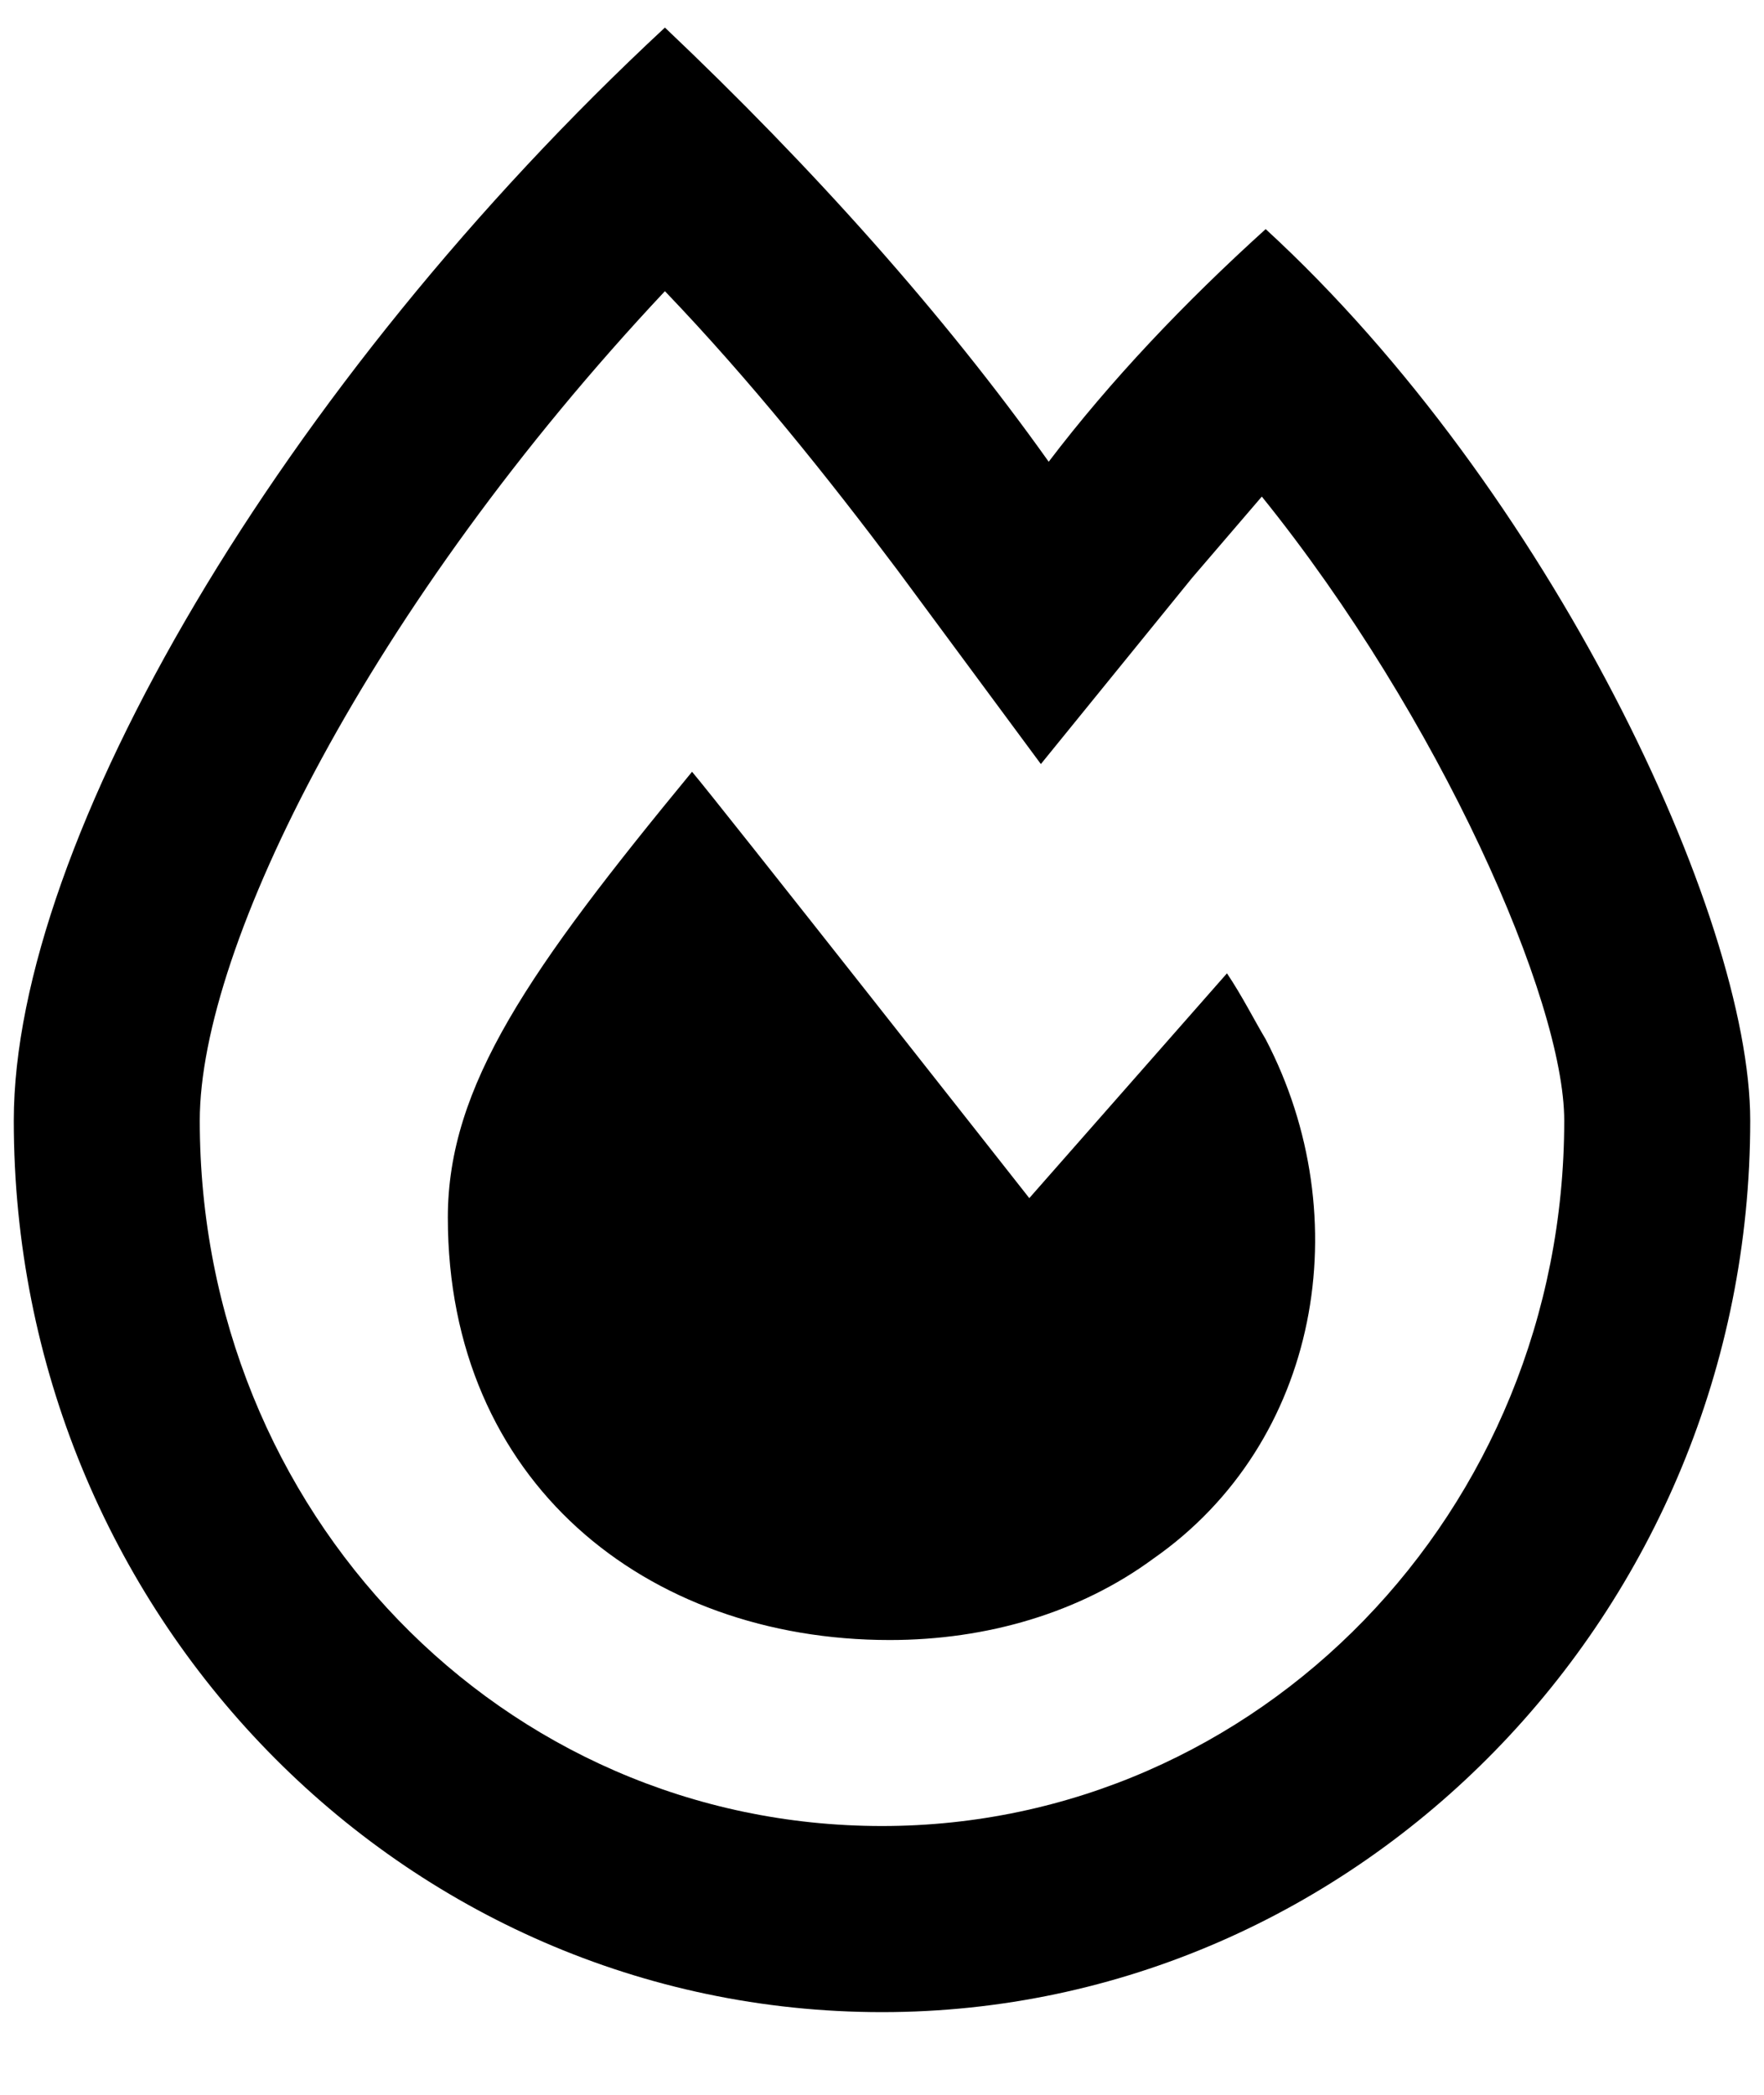 <svg width="16" height="19" viewBox="0 0 16 19" xmlns="http://www.w3.org/2000/svg">
    <path fill="currentColor" d="M11.48 2.078C10.742 2.746 10.074 3.449 9.512 4.188C8.562 2.852 7.367 1.516 6.031 0.25C2.551 3.484 0.125 7.633 0.125 10.164C0.125 14.629 3.641 18.25 8 18.25C12.324 18.25 15.875 14.629 15.875 10.164C15.875 8.301 14.047 4.434 11.48 2.078ZM8 16.562C4.555 16.562 1.812 13.715 1.812 10.164C1.812 8.582 3.359 5.488 6.031 2.641C6.805 3.449 7.508 4.328 8.141 5.172L9.441 6.93L10.812 5.242C11.023 4.996 11.234 4.75 11.445 4.504C13.062 6.508 14.188 9.074 14.188 10.164C14.188 13.715 11.41 16.562 8 16.562ZM11.129 8.828L9.336 10.867C9.336 10.867 6.488 7.246 6.277 7C4.801 8.793 4.062 9.848 4.062 11.043C4.062 13.434 5.855 14.875 8.07 14.875C8.949 14.875 9.793 14.629 10.461 14.137C11.973 13.082 12.324 11.043 11.48 9.426C11.375 9.25 11.27 9.039 11.129 8.828Z"/>
</svg>

